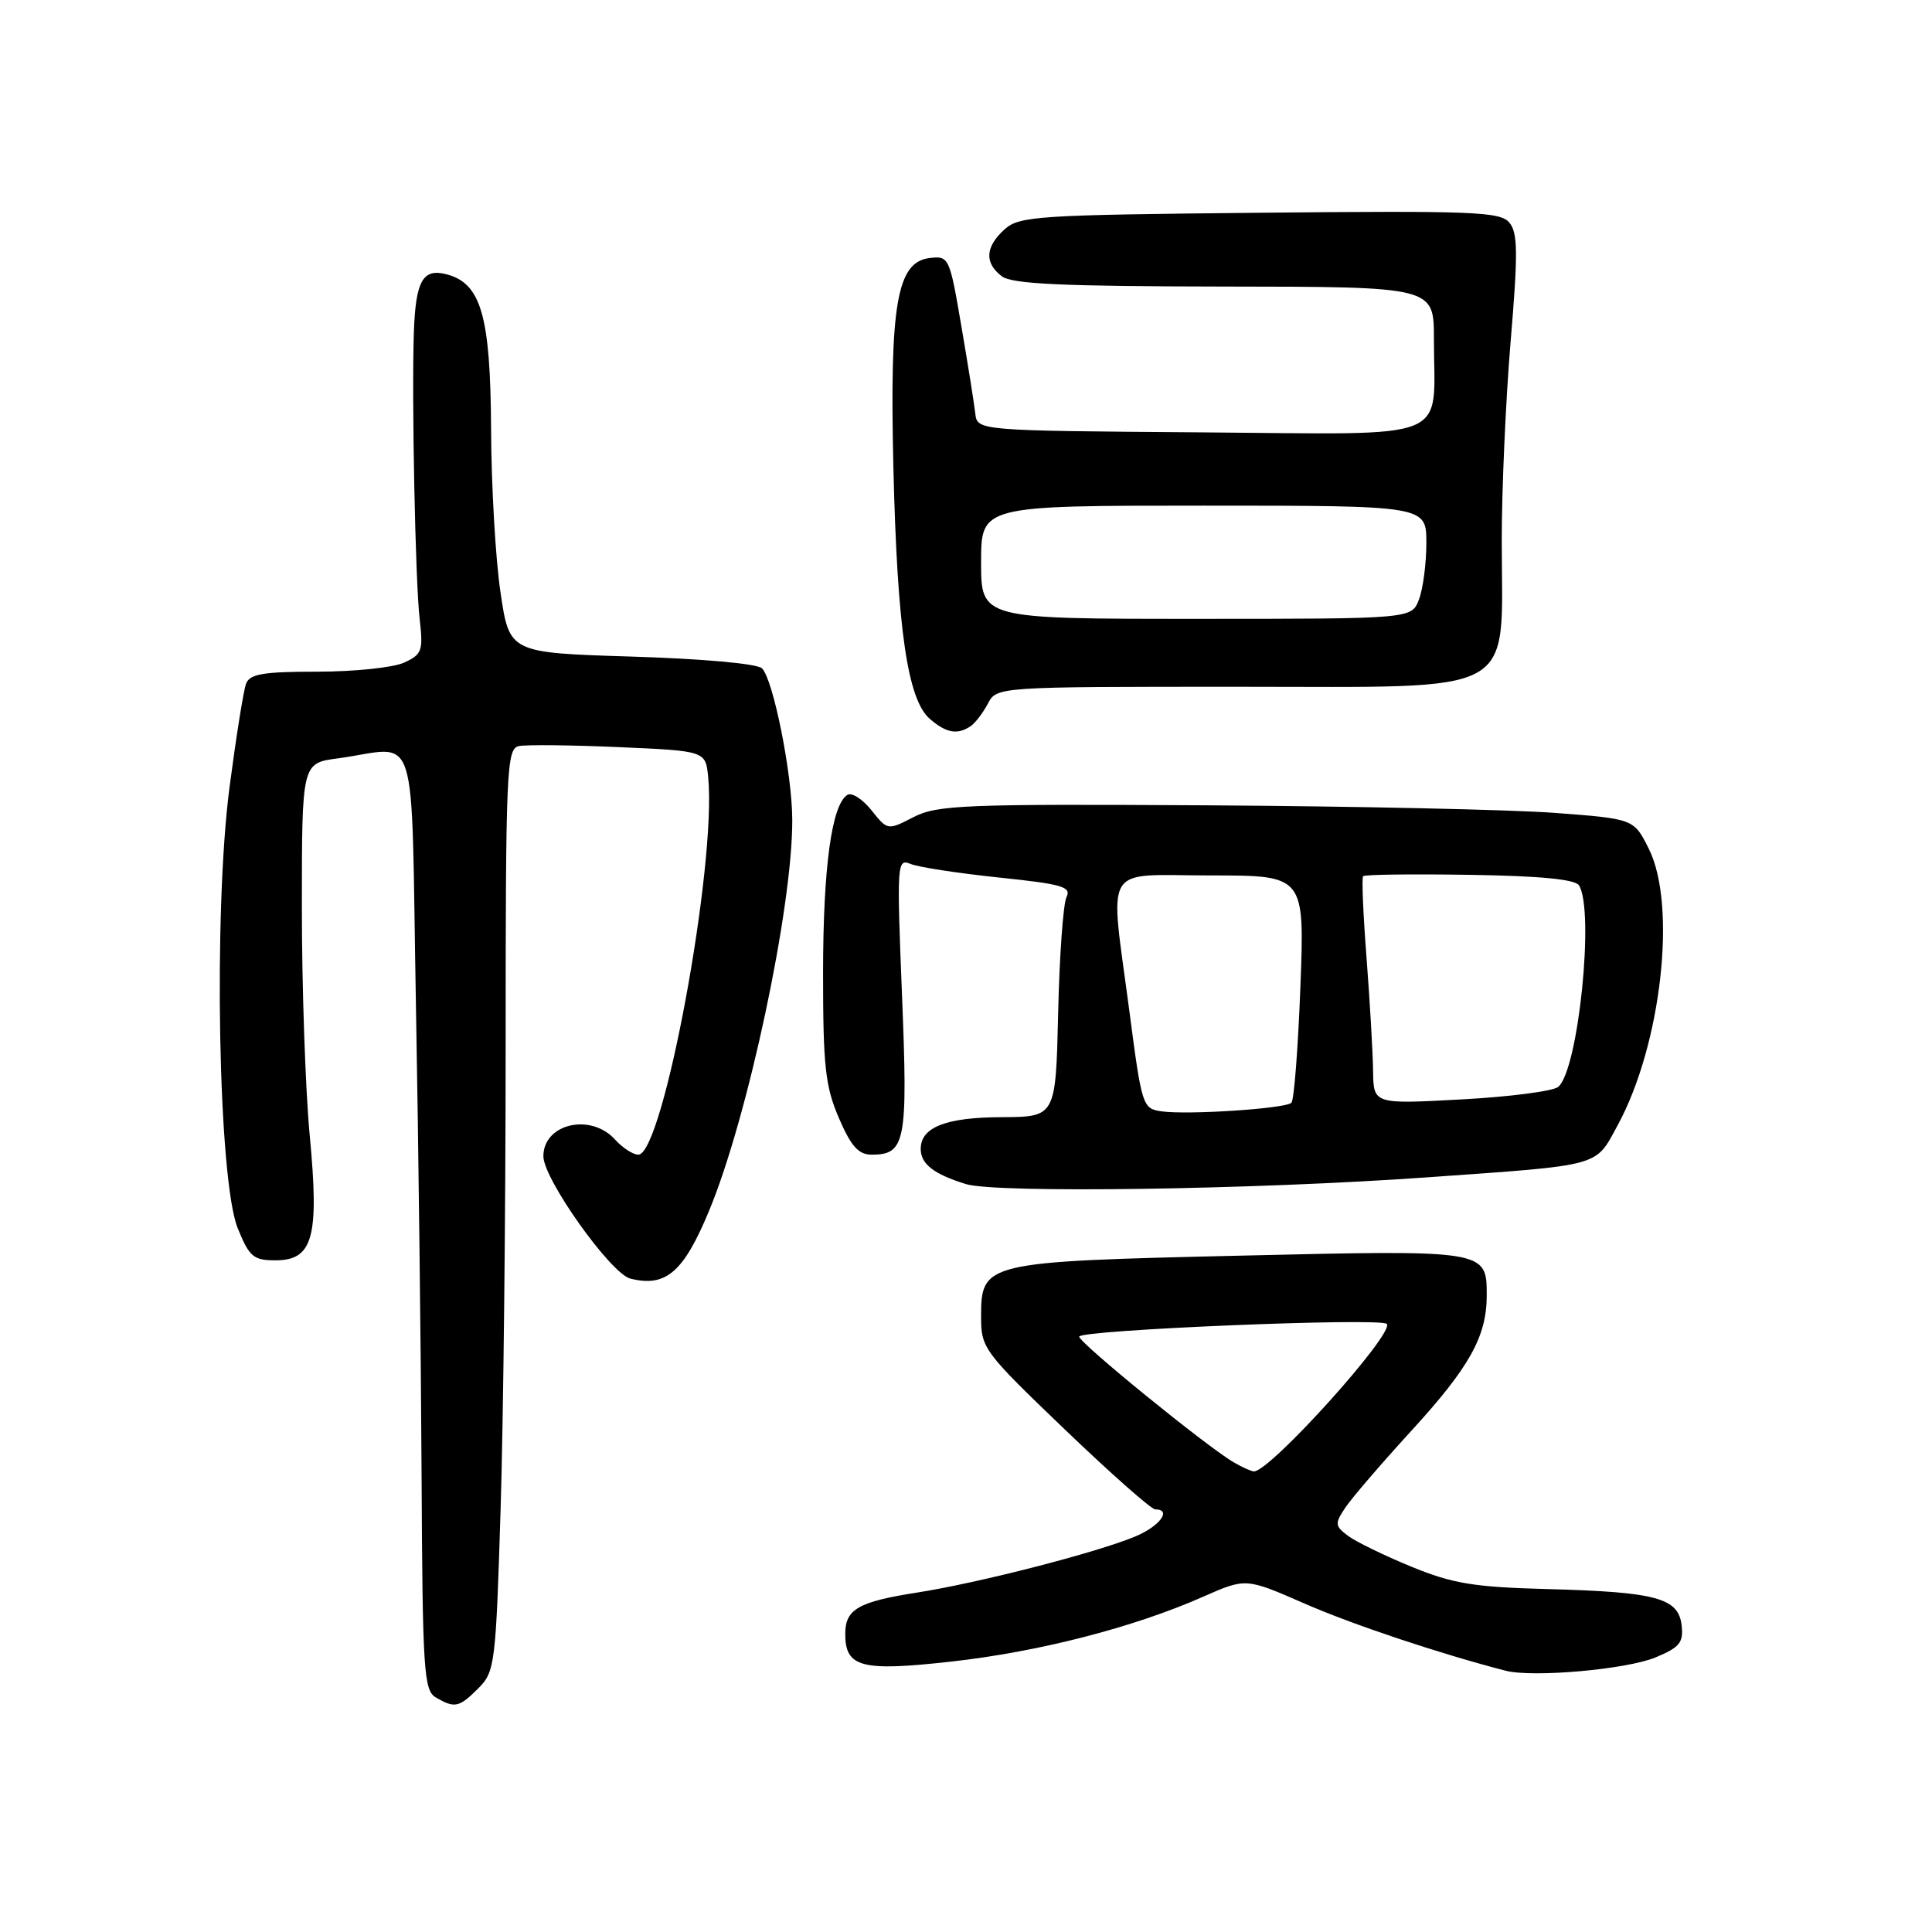 <?xml version="1.0" encoding="UTF-8" standalone="no"?>
<!DOCTYPE svg PUBLIC "-//W3C//DTD SVG 1.1//EN" "http://www.w3.org/Graphics/SVG/1.1/DTD/svg11.dtd" >
<svg xmlns="http://www.w3.org/2000/svg" xmlns:xlink="http://www.w3.org/1999/xlink" version="1.1" viewBox="0 0 256 256">
 <g >
 <path fill="currentColor"
d=" M 63.38 223.71 C 65.57 221.52 65.70 220.55 66.33 200.05 C 66.70 188.30 67.00 160.80 67.00 138.96 C 67.00 101.93 67.12 99.21 68.75 98.86 C 69.71 98.66 75.67 98.72 82.00 99.00 C 93.50 99.50 93.50 99.50 93.84 103.00 C 94.96 114.65 87.86 153.00 84.58 153.00 C 83.88 153.00 82.50 152.10 81.50 151.00 C 78.27 147.43 72.00 148.89 72.00 153.21 C 72.00 156.22 80.92 168.76 83.52 169.42 C 88.23 170.60 90.57 168.59 93.95 160.45 C 99.09 148.11 105.02 120.25 104.98 108.62 C 104.96 102.53 102.47 90.07 100.97 88.56 C 100.35 87.94 93.13 87.29 83.70 87.00 C 67.50 86.50 67.50 86.50 66.32 78.50 C 65.66 74.10 65.10 64.35 65.07 56.83 C 64.99 41.83 63.75 37.52 59.14 36.34 C 56.02 35.53 55.08 37.22 54.84 44.00 C 54.54 52.73 55.03 77.06 55.61 82.06 C 56.09 86.24 55.92 86.72 53.52 87.81 C 52.08 88.46 46.93 89.00 42.06 89.00 C 34.91 89.00 33.10 89.30 32.61 90.58 C 32.27 91.45 31.29 97.64 30.41 104.33 C 28.26 120.86 28.92 156.39 31.50 162.75 C 33.03 166.53 33.58 167.00 36.49 167.00 C 41.48 167.00 42.32 163.95 41.04 150.45 C 40.47 144.43 40.00 130.87 40.00 120.31 C 40.00 101.12 40.00 101.12 44.75 100.49 C 55.68 99.02 54.42 95.05 55.11 133.00 C 55.45 151.43 55.78 179.42 55.86 195.20 C 55.99 221.39 56.15 223.99 57.75 224.92 C 60.26 226.38 60.83 226.26 63.38 223.71 Z  M 219.38 219.61 C 222.58 218.28 223.09 217.64 222.82 215.34 C 222.39 211.73 219.44 210.94 205.00 210.56 C 195.27 210.30 192.50 209.84 187.00 207.59 C 183.43 206.12 179.65 204.28 178.61 203.50 C 176.88 202.20 176.85 201.88 178.25 199.79 C 179.08 198.53 183.02 193.95 186.99 189.61 C 194.72 181.17 197.00 177.08 197.00 171.65 C 197.00 165.61 197.01 165.61 164.37 166.38 C 130.35 167.17 130.00 167.26 130.00 174.51 C 130.00 178.64 130.36 179.12 141.07 189.39 C 147.16 195.23 152.56 200.00 153.07 200.00 C 155.33 200.00 153.68 202.23 150.43 203.59 C 145.34 205.72 129.71 209.74 121.54 211.02 C 113.73 212.24 112.00 213.23 112.00 216.50 C 112.00 220.94 114.13 221.50 126.03 220.17 C 137.63 218.88 150.24 215.64 159.43 211.57 C 165.08 209.08 165.08 209.08 172.79 212.45 C 179.23 215.27 190.73 219.11 199.50 221.38 C 203.12 222.31 215.56 221.21 219.38 219.61 Z  M 189.00 156.01 C 212.48 154.35 211.32 154.66 214.35 149.10 C 220.13 138.47 222.22 120.01 218.49 112.50 C 216.50 108.50 216.50 108.50 206.00 107.71 C 200.22 107.28 179.53 106.83 160.00 106.71 C 127.74 106.52 124.19 106.66 121.05 108.27 C 117.61 110.04 117.61 110.04 115.47 107.36 C 114.29 105.88 112.86 104.97 112.29 105.32 C 110.20 106.61 109.07 114.91 109.06 128.93 C 109.06 141.27 109.35 143.94 111.15 148.13 C 112.77 151.90 113.76 153.00 115.50 153.00 C 119.99 153.00 120.31 151.32 119.52 131.85 C 118.82 114.41 118.86 113.73 120.64 114.47 C 121.66 114.90 126.91 115.70 132.30 116.27 C 140.78 117.15 142.00 117.50 141.31 118.89 C 140.88 119.78 140.38 126.69 140.21 134.25 C 139.89 148.00 139.89 148.00 132.70 148.03 C 125.31 148.06 122.00 149.37 122.00 152.24 C 122.00 154.24 123.73 155.58 128.00 156.90 C 132.01 158.13 166.03 157.64 189.00 156.01 Z  M 128.60 96.23 C 129.21 95.83 130.23 94.49 130.89 93.25 C 132.07 91.00 132.07 91.00 164.09 91.00 C 201.74 91.00 199.01 92.50 198.99 71.78 C 198.98 65.03 199.51 53.12 200.16 45.32 C 201.15 33.56 201.13 30.86 200.00 29.50 C 198.80 28.05 195.27 27.91 166.93 28.19 C 137.38 28.48 135.06 28.63 133.10 30.40 C 130.54 32.73 130.42 34.84 132.75 36.61 C 134.11 37.64 140.76 37.94 162.25 37.97 C 190.00 38.00 190.00 38.00 190.00 44.87 C 190.00 58.76 193.06 57.53 159.18 57.29 C 129.50 57.07 129.50 57.07 129.23 54.79 C 129.09 53.53 128.26 48.31 127.38 43.19 C 125.83 34.09 125.74 33.89 123.19 34.19 C 118.84 34.70 117.87 40.32 118.38 62.00 C 118.89 83.31 120.25 92.69 123.20 95.25 C 125.37 97.13 126.85 97.40 128.60 96.23 Z  M 163.50 193.78 C 159.97 191.74 143.00 177.94 143.00 177.11 C 143.00 176.22 182.90 174.57 183.75 175.42 C 184.90 176.57 168.23 195.07 166.14 194.97 C 165.79 194.95 164.60 194.42 163.50 193.78 Z  M 153.92 147.26 C 151.40 146.91 151.30 146.58 149.67 134.15 C 147.03 114.02 145.86 116.00 160.43 116.00 C 172.87 116.00 172.87 116.00 172.31 130.75 C 172.00 138.86 171.47 145.78 171.12 146.12 C 170.35 146.90 157.43 147.75 153.92 147.26 Z  M 181.94 141.90 C 181.91 139.48 181.52 132.78 181.08 127.00 C 180.63 121.22 180.42 116.32 180.62 116.10 C 180.81 115.88 187.15 115.80 194.71 115.92 C 204.01 116.06 208.71 116.51 209.22 117.31 C 211.31 120.61 209.14 141.81 206.47 144.02 C 205.78 144.59 200.00 145.34 193.61 145.68 C 182.00 146.31 182.00 146.31 181.94 141.90 Z  M 130.00 74.50 C 130.00 67.00 130.00 67.00 159.50 67.00 C 189.00 67.00 189.00 67.00 189.00 71.93 C 189.00 74.65 188.56 78.02 188.02 79.43 C 187.05 82.00 187.05 82.00 158.52 82.00 C 130.00 82.00 130.00 82.00 130.00 74.50 Z "/>
</g>
</svg>